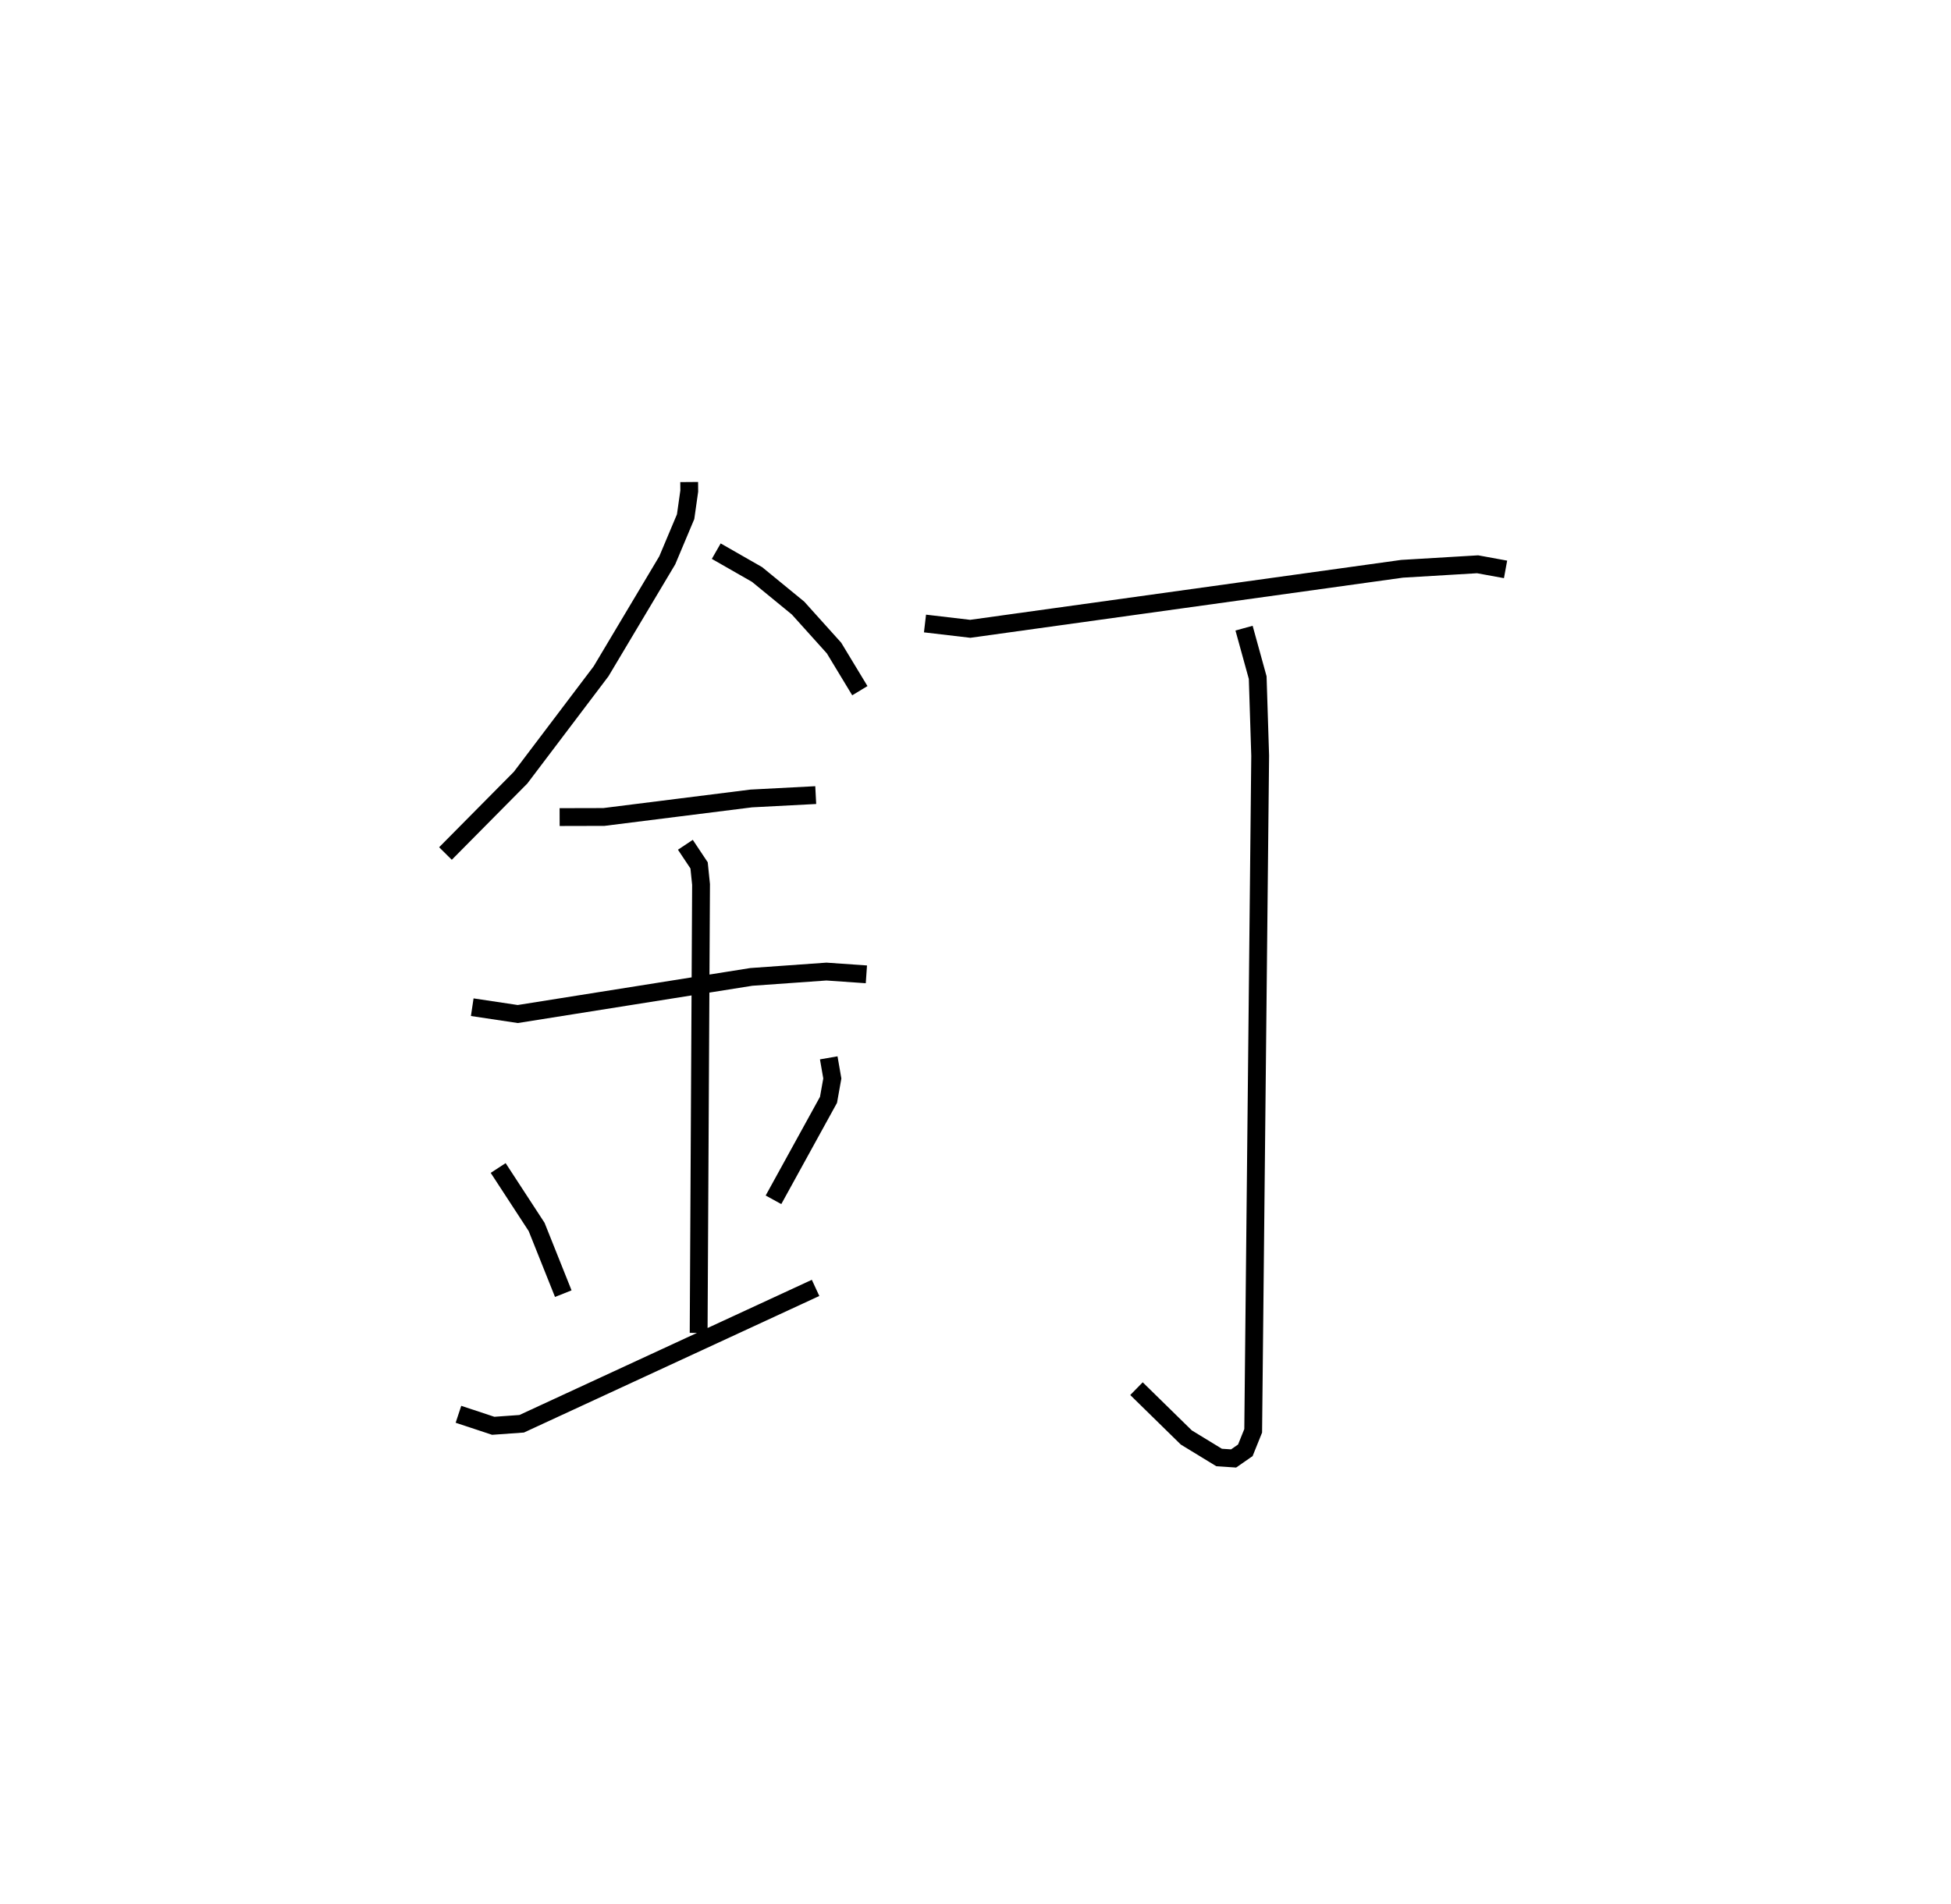 <?xml version="1.0" encoding="utf-8" ?>
<svg baseProfile="full" height="106.857" version="1.1" width="109.493" xmlns="http://www.w3.org/2000/svg" xmlns:ev="http://www.w3.org/2001/xml-events" xmlns:xlink="http://www.w3.org/1999/xlink"><defs /><rect fill="white" height="106.857" width="109.493" x="0" y="0" /><path d="M25,25 m0.0,0.0 m13.678,2.055 l0.004,0.506 -0.204,1.439 l-1.03,2.448 -3.715,6.229 l-4.516,5.969 -4.217,4.259 m15.197,-16.971 l2.29,1.31 2.301,1.885 l2.02,2.245 1.448,2.392 m-16.849,7.094 l2.484,-0.006 8.27,-1.039 l3.619,-0.189 m-19.277,11.905 l2.554,0.383 13.111,-2.084 l4.213,-0.299 2.242,0.156 m-10.159,-7.272 l0.77,1.156 0.11,1.071 l-0.135,25.17 m-11.251,-9.256 l2.158,3.308 1.496,3.744 m14.898,-13.235 l0.201,1.158 -0.214,1.198 l-3.088,5.612 m-17.68,12.038 l1.952,0.646 1.596,-0.114 l16.494,-7.626 m6.141,-37.29 l2.54,0.298 24.235,-3.369 l4.239,-0.253 1.568,0.287 m-14.676,3.298 l0.766,2.777 0.139,4.382 l-0.392,37.891 -0.441,1.095 l-0.658,0.457 -0.813,-0.053 l-1.841,-1.124 -2.797,-2.74 " fill="none" stroke="black" stroke-width="1" /></svg>